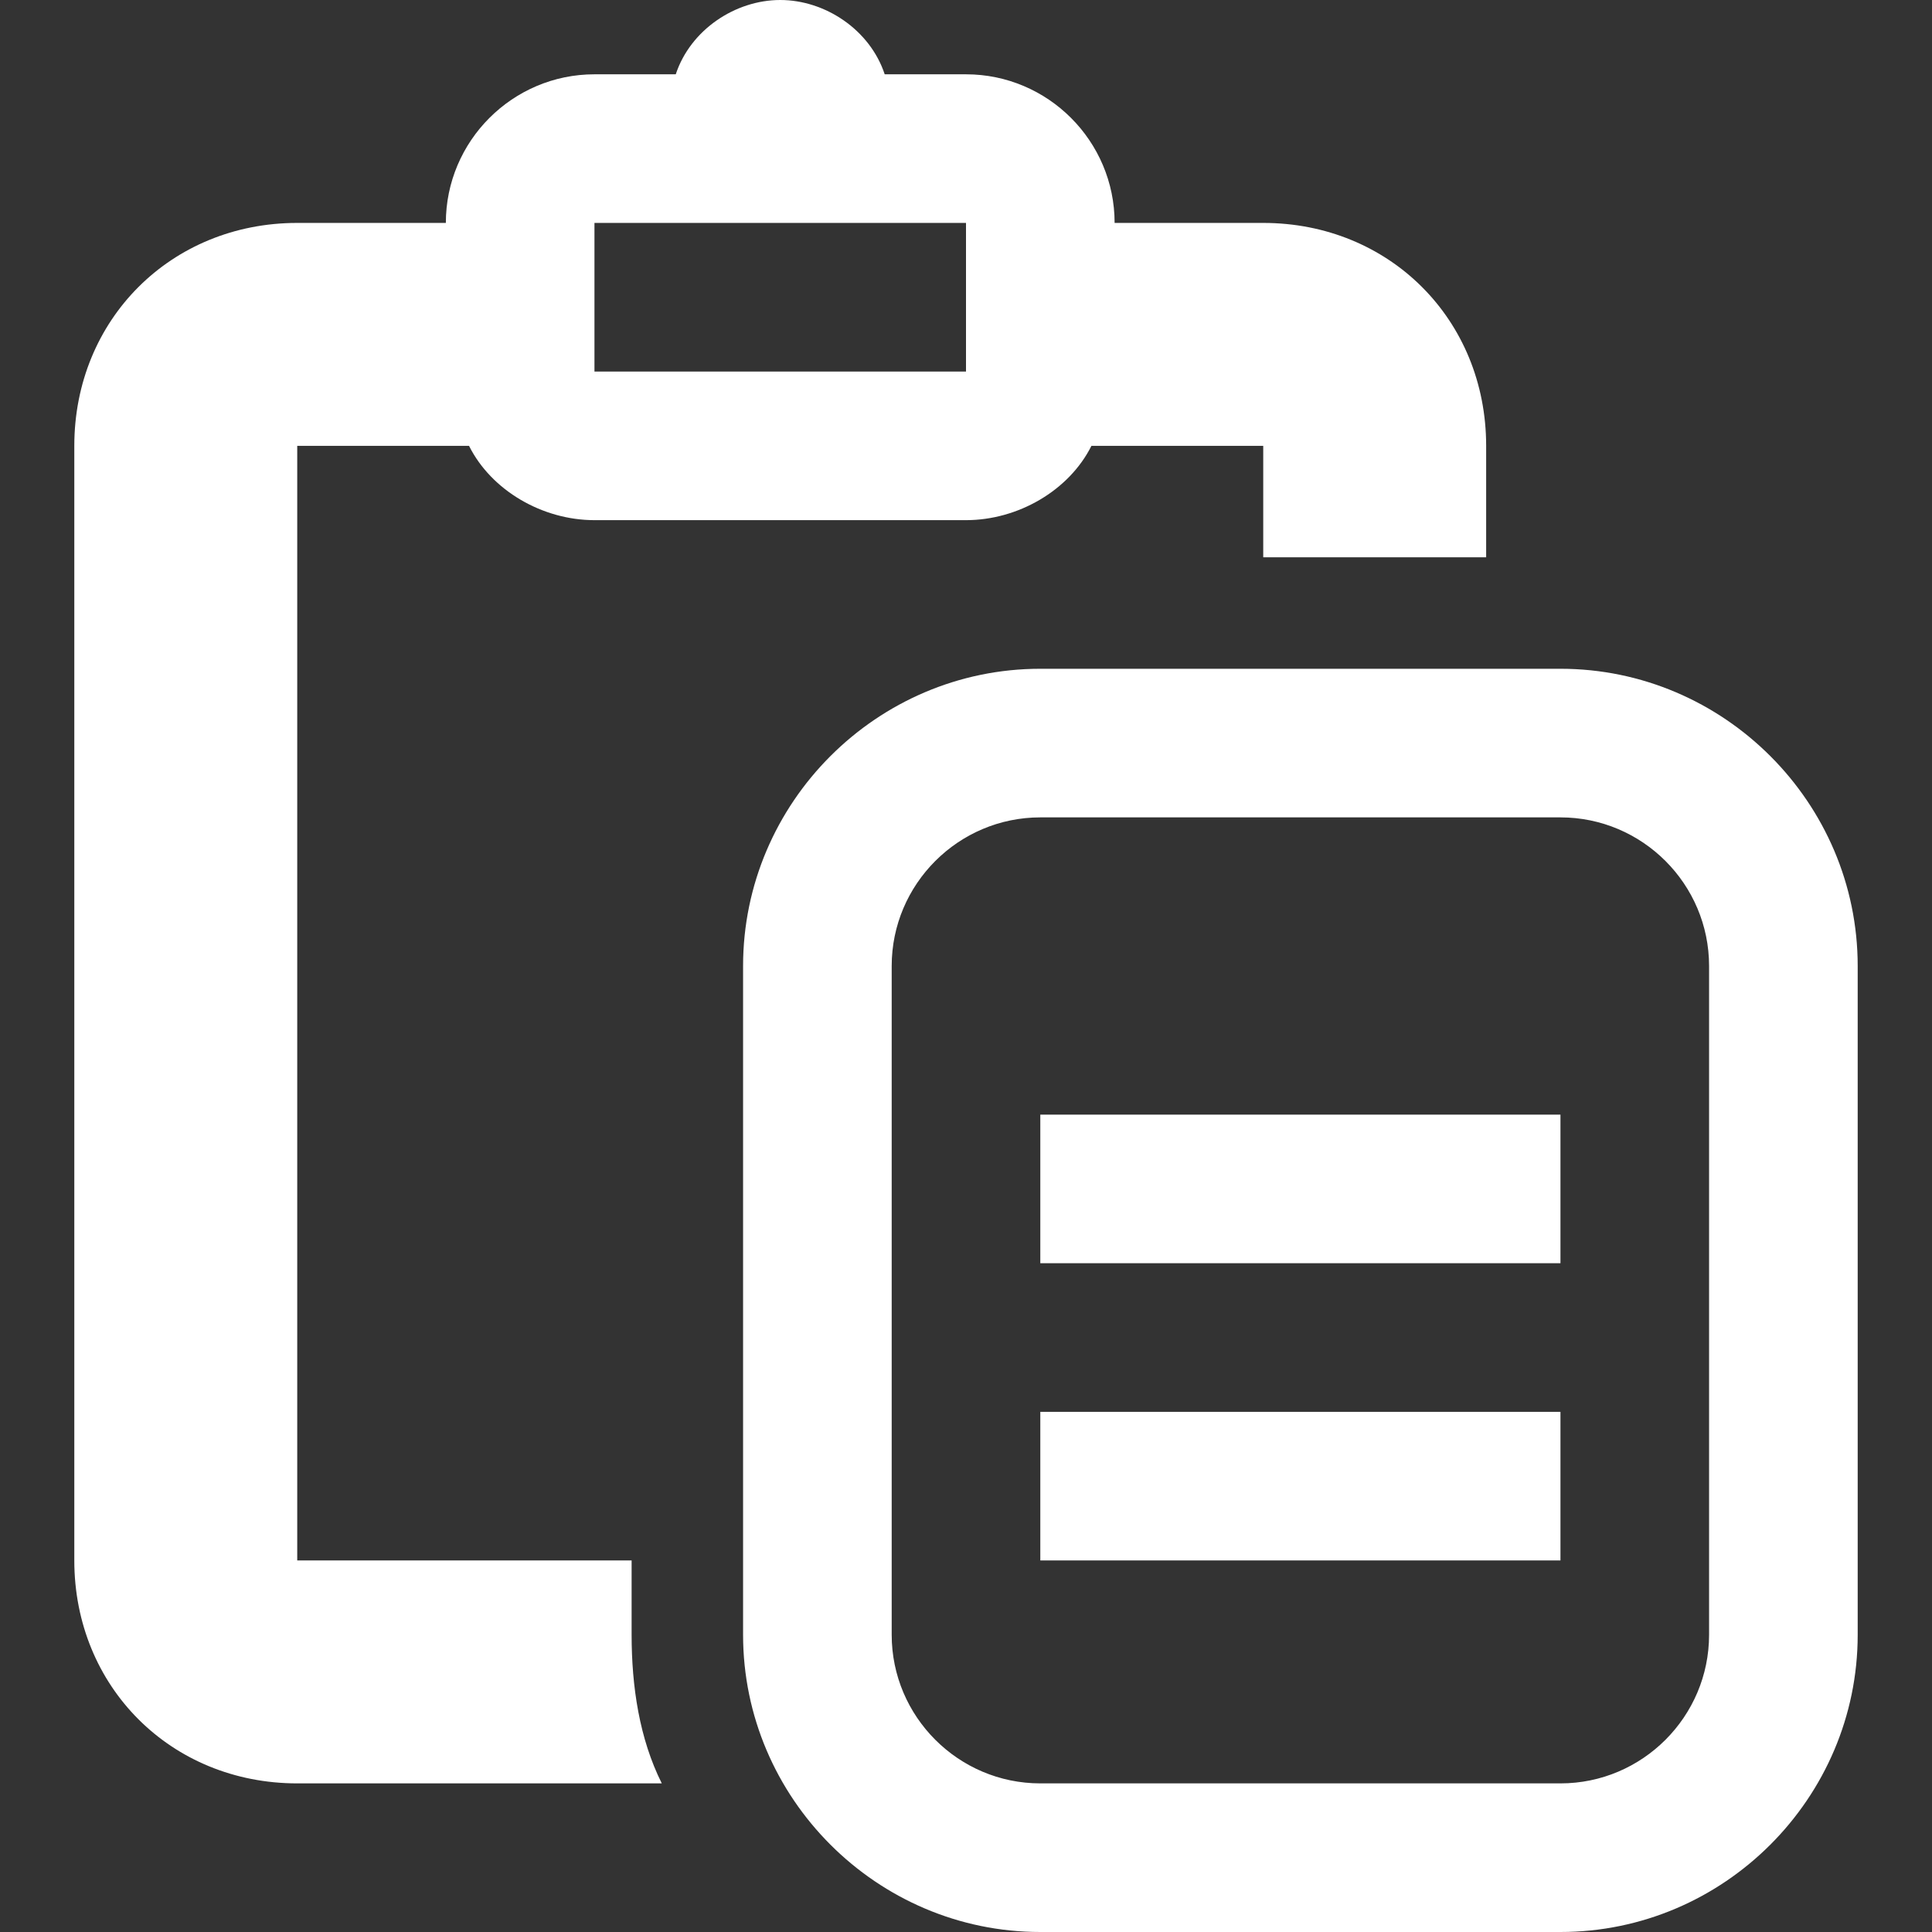 <svg xmlns="http://www.w3.org/2000/svg" fill='white' viewBox="0 0 26 26"><rect x="0" y="0" width="26" height="26" fill="#333333" stroke="none"/><path d="M10.5 0C9.898 0 9.293 0.398 9.094 1L8 1C6.898 1 6 1.898 6 3L4 3C2.301 3 1 4.301 1 6L1 21C1 22.699 2.301 24 4 24L8.906 24C8.605 23.398 8.5 22.699 8.5 22L8.5 21L4 21L4 6L6.312 6C6.613 6.602 7.301 7 8 7L13 7C13.699 7 14.387 6.602 14.688 6L17 6L17 7.5L20 7.5L20 6C20 4.301 18.699 3 17 3L15 3C15 1.898 14.102 1 13 1L11.906 1C11.707 0.398 11.102 0 10.5 0 Z M 8 3L13 3L13 5L8 5 Z M 14 9C11.801 9 10 10.801 10 13L10 22C10 24.199 11.801 26 14 26L21 26C23.199 26 25 24.199 25 22L25 13C25 10.801 23.199 9 21 9 Z M 14 11L21 11C22.102 11 23 11.898 23 13L23 22C23 23.102 22.102 24 21 24L14 24C12.898 24 12 23.102 12 22L12 13C12 11.898 12.898 11 14 11 Z M 14 15L14 17L21 17L21 15 Z M 14 19L14 21L21 21L21 19Z"/></svg>